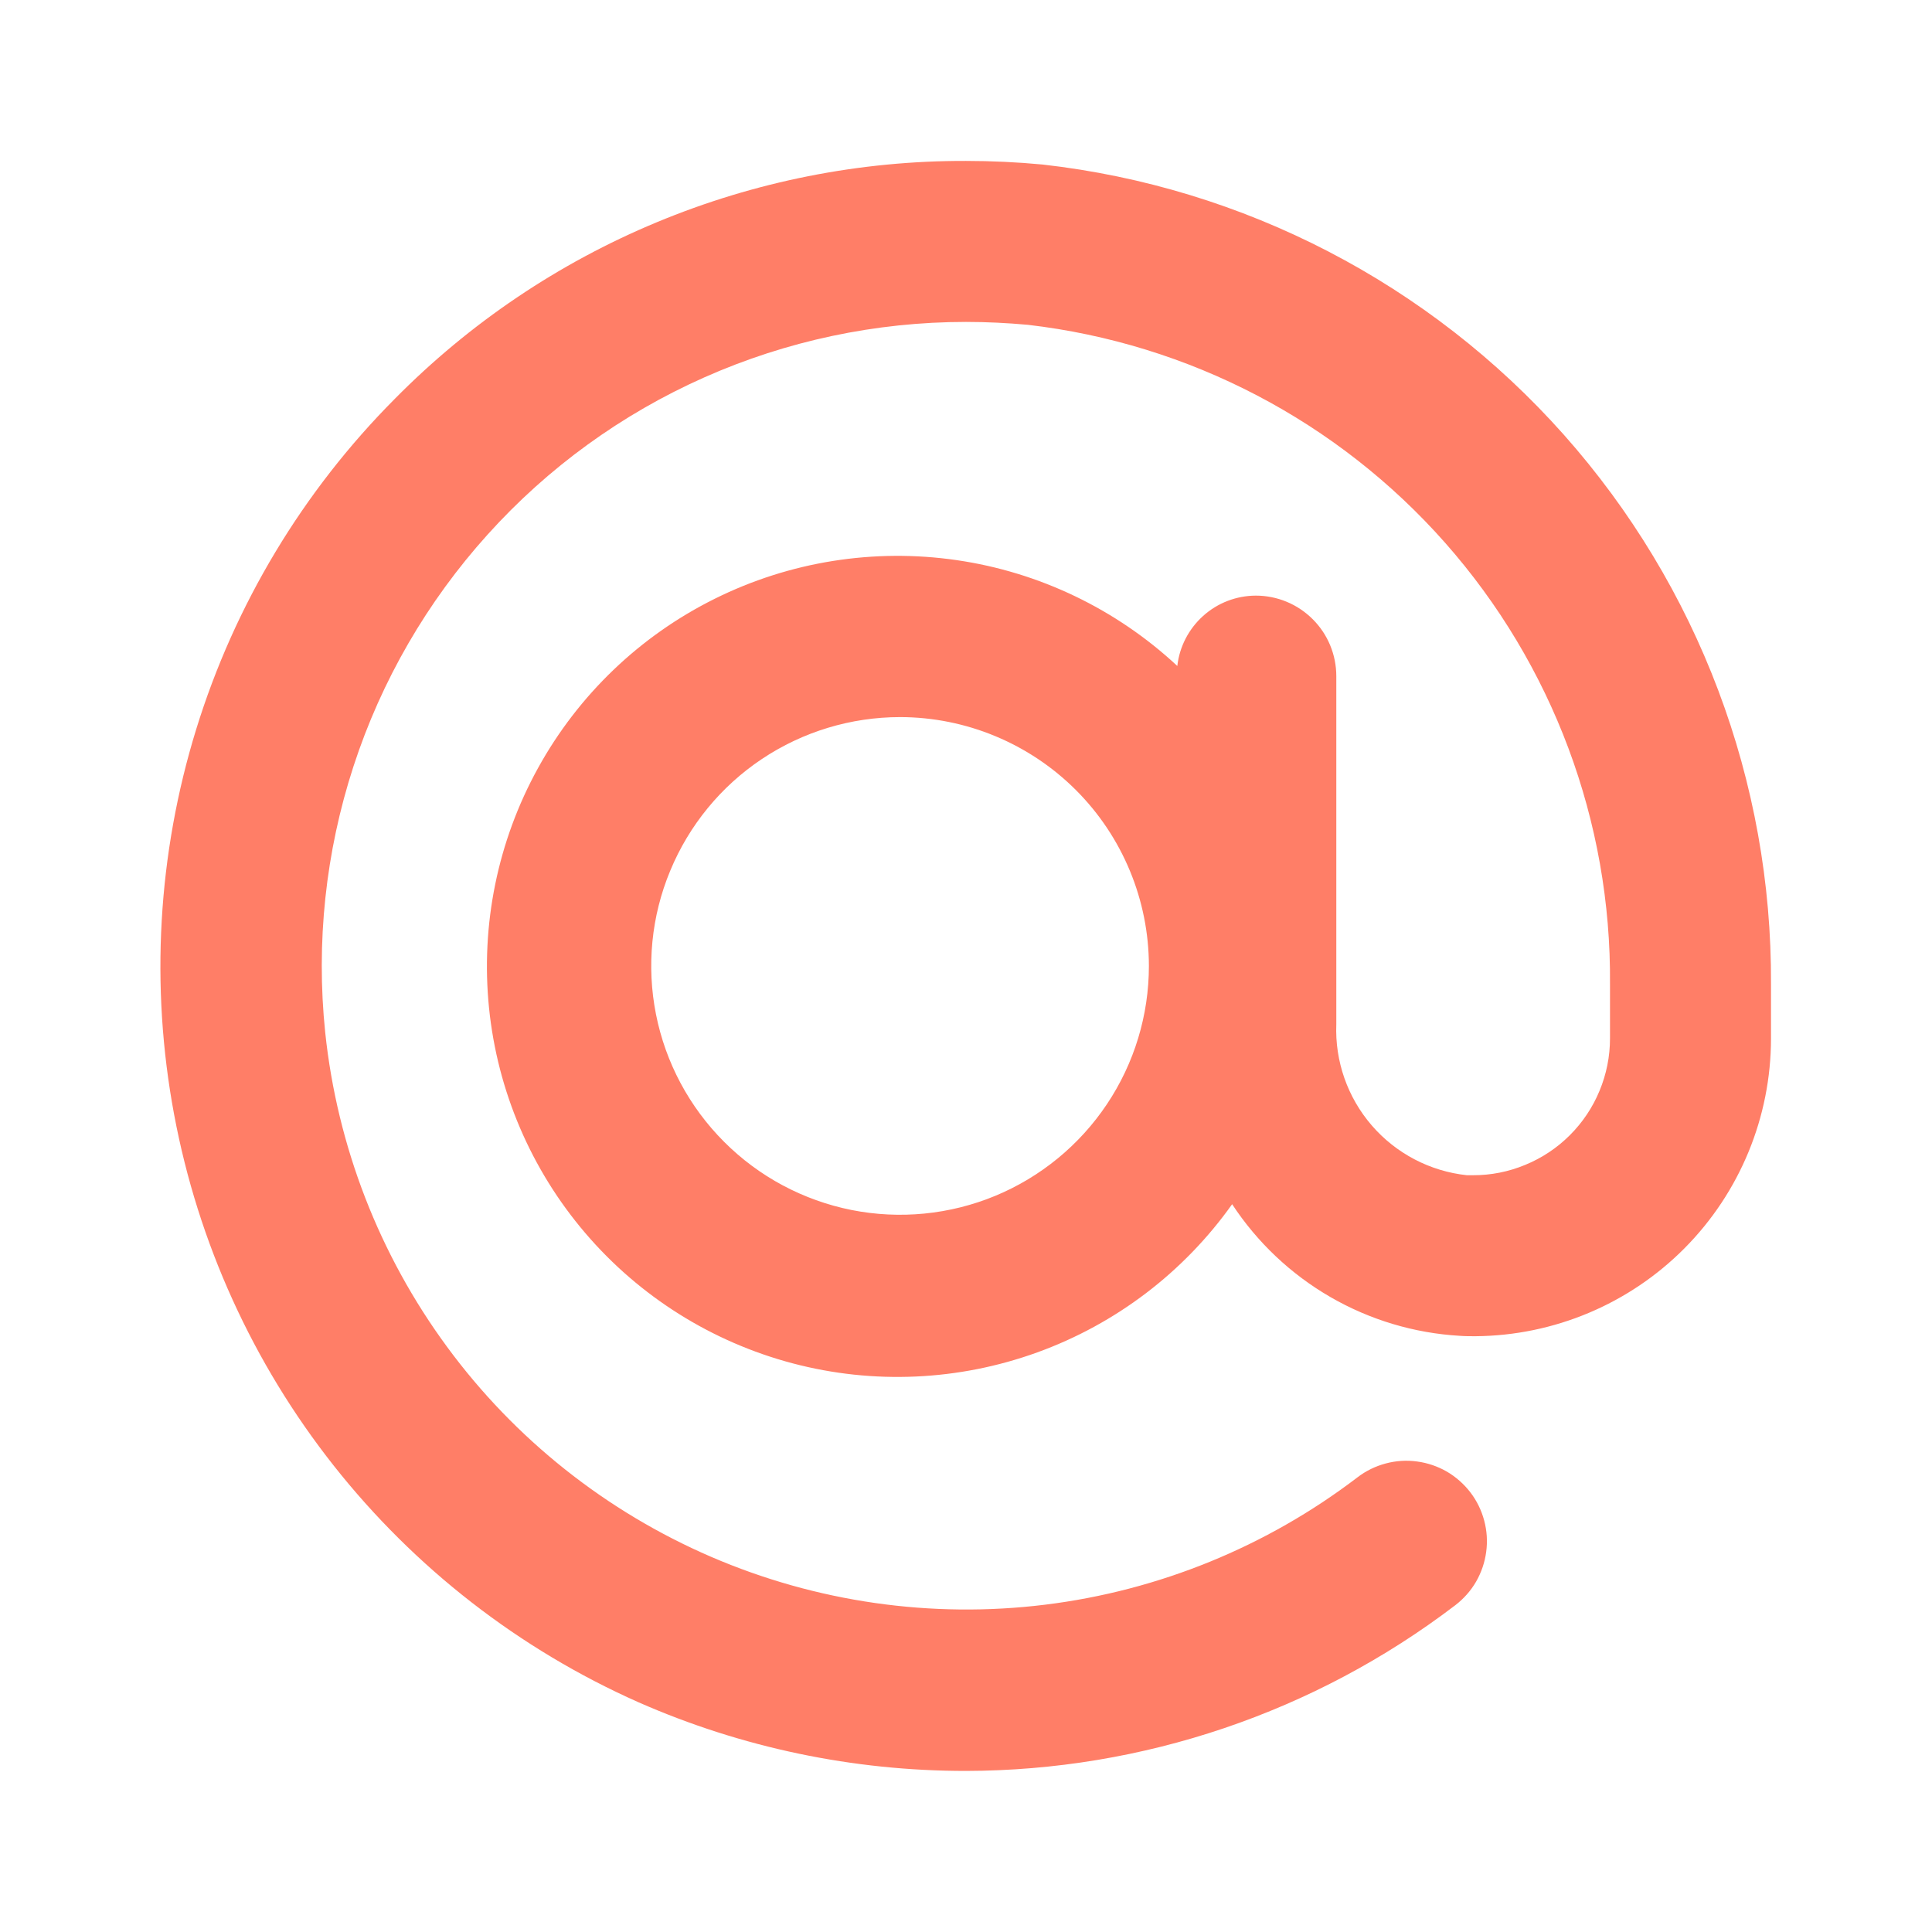<?xml version="1.0" encoding="UTF-8" standalone="no"?> <svg width="24" height="24" viewBox="0 0 24 24" fill="none" xmlns="http://www.w3.org/2000/svg">
<path d="M12 21.999C10.599 22 9.213 21.71 7.931 21.146C6.45 20.488 5.151 19.479 4.146 18.207C3.141 16.935 2.461 15.438 2.163 13.845C1.865 12.251 1.959 10.609 2.437 9.06C2.915 7.511 3.762 6.102 4.906 4.953C5.833 4.014 6.937 3.269 8.156 2.762C9.374 2.255 10.681 1.995 12 1.999C12.316 1.999 12.637 2.014 12.953 2.044C15.451 2.326 17.757 3.522 19.427 5.401C21.097 7.281 22.013 9.711 22 12.225V12.899C22 13.876 21.614 14.813 20.926 15.506C20.238 16.199 19.304 16.592 18.327 16.599C18.263 16.599 18.198 16.599 18.134 16.594C17.568 16.561 17.017 16.396 16.526 16.112C16.035 15.828 15.617 15.433 15.306 14.959C14.705 15.805 13.861 16.447 12.885 16.8C11.91 17.153 10.85 17.201 9.847 16.936C8.844 16.671 7.945 16.107 7.271 15.318C6.597 14.529 6.18 13.554 6.075 12.522C5.97 11.489 6.182 10.45 6.683 9.542C7.184 8.633 7.95 7.899 8.879 7.438C9.808 6.976 10.856 6.809 11.883 6.958C12.909 7.107 13.866 7.566 14.625 8.273C14.652 8.033 14.767 7.812 14.946 7.651C15.126 7.489 15.359 7.4 15.6 7.399C15.865 7.399 16.119 7.504 16.307 7.692C16.495 7.879 16.6 8.134 16.6 8.399V12.723C16.582 13.183 16.74 13.633 17.041 13.981C17.342 14.329 17.764 14.55 18.222 14.599H18.297C18.52 14.6 18.742 14.556 18.948 14.47C19.155 14.385 19.343 14.26 19.501 14.102C19.659 13.944 19.785 13.757 19.87 13.55C19.956 13.344 20 13.123 20 12.899V12.224C20.017 10.208 19.288 8.256 17.953 6.744C16.618 5.233 14.772 4.268 12.769 4.035C12.515 4.012 12.257 3.999 12 3.999C10.879 3.999 9.771 4.234 8.747 4.689C7.723 5.144 6.806 5.809 6.056 6.642C5.306 7.474 4.738 8.454 4.391 9.52C4.044 10.585 3.924 11.711 4.04 12.826C4.189 14.24 4.712 15.588 5.555 16.733C6.397 17.878 7.53 18.777 8.835 19.34C10.14 19.902 11.572 20.108 12.983 19.934C14.394 19.76 15.733 19.214 16.863 18.352C16.967 18.272 17.086 18.214 17.213 18.18C17.34 18.146 17.472 18.137 17.602 18.155C17.733 18.172 17.858 18.215 17.972 18.28C18.085 18.346 18.185 18.434 18.265 18.538C18.345 18.642 18.403 18.761 18.437 18.888C18.471 19.015 18.48 19.147 18.462 19.278C18.445 19.408 18.402 19.533 18.337 19.647C18.271 19.761 18.183 19.86 18.079 19.94C16.332 21.272 14.197 21.995 12 21.999ZM11.182 8.908C10.571 8.908 9.973 9.089 9.464 9.429C8.956 9.768 8.56 10.251 8.326 10.816C8.091 11.38 8.03 12.002 8.149 12.601C8.268 13.201 8.563 13.752 8.995 14.184C9.427 14.617 9.978 14.911 10.578 15.031C11.177 15.15 11.799 15.089 12.364 14.855C12.928 14.621 13.411 14.225 13.751 13.716C14.091 13.208 14.272 12.61 14.272 11.999C14.271 11.18 13.945 10.394 13.366 9.815C12.787 9.236 12.001 8.909 11.182 8.908V8.908Z" fill="#FF7E67"/>
</svg>
